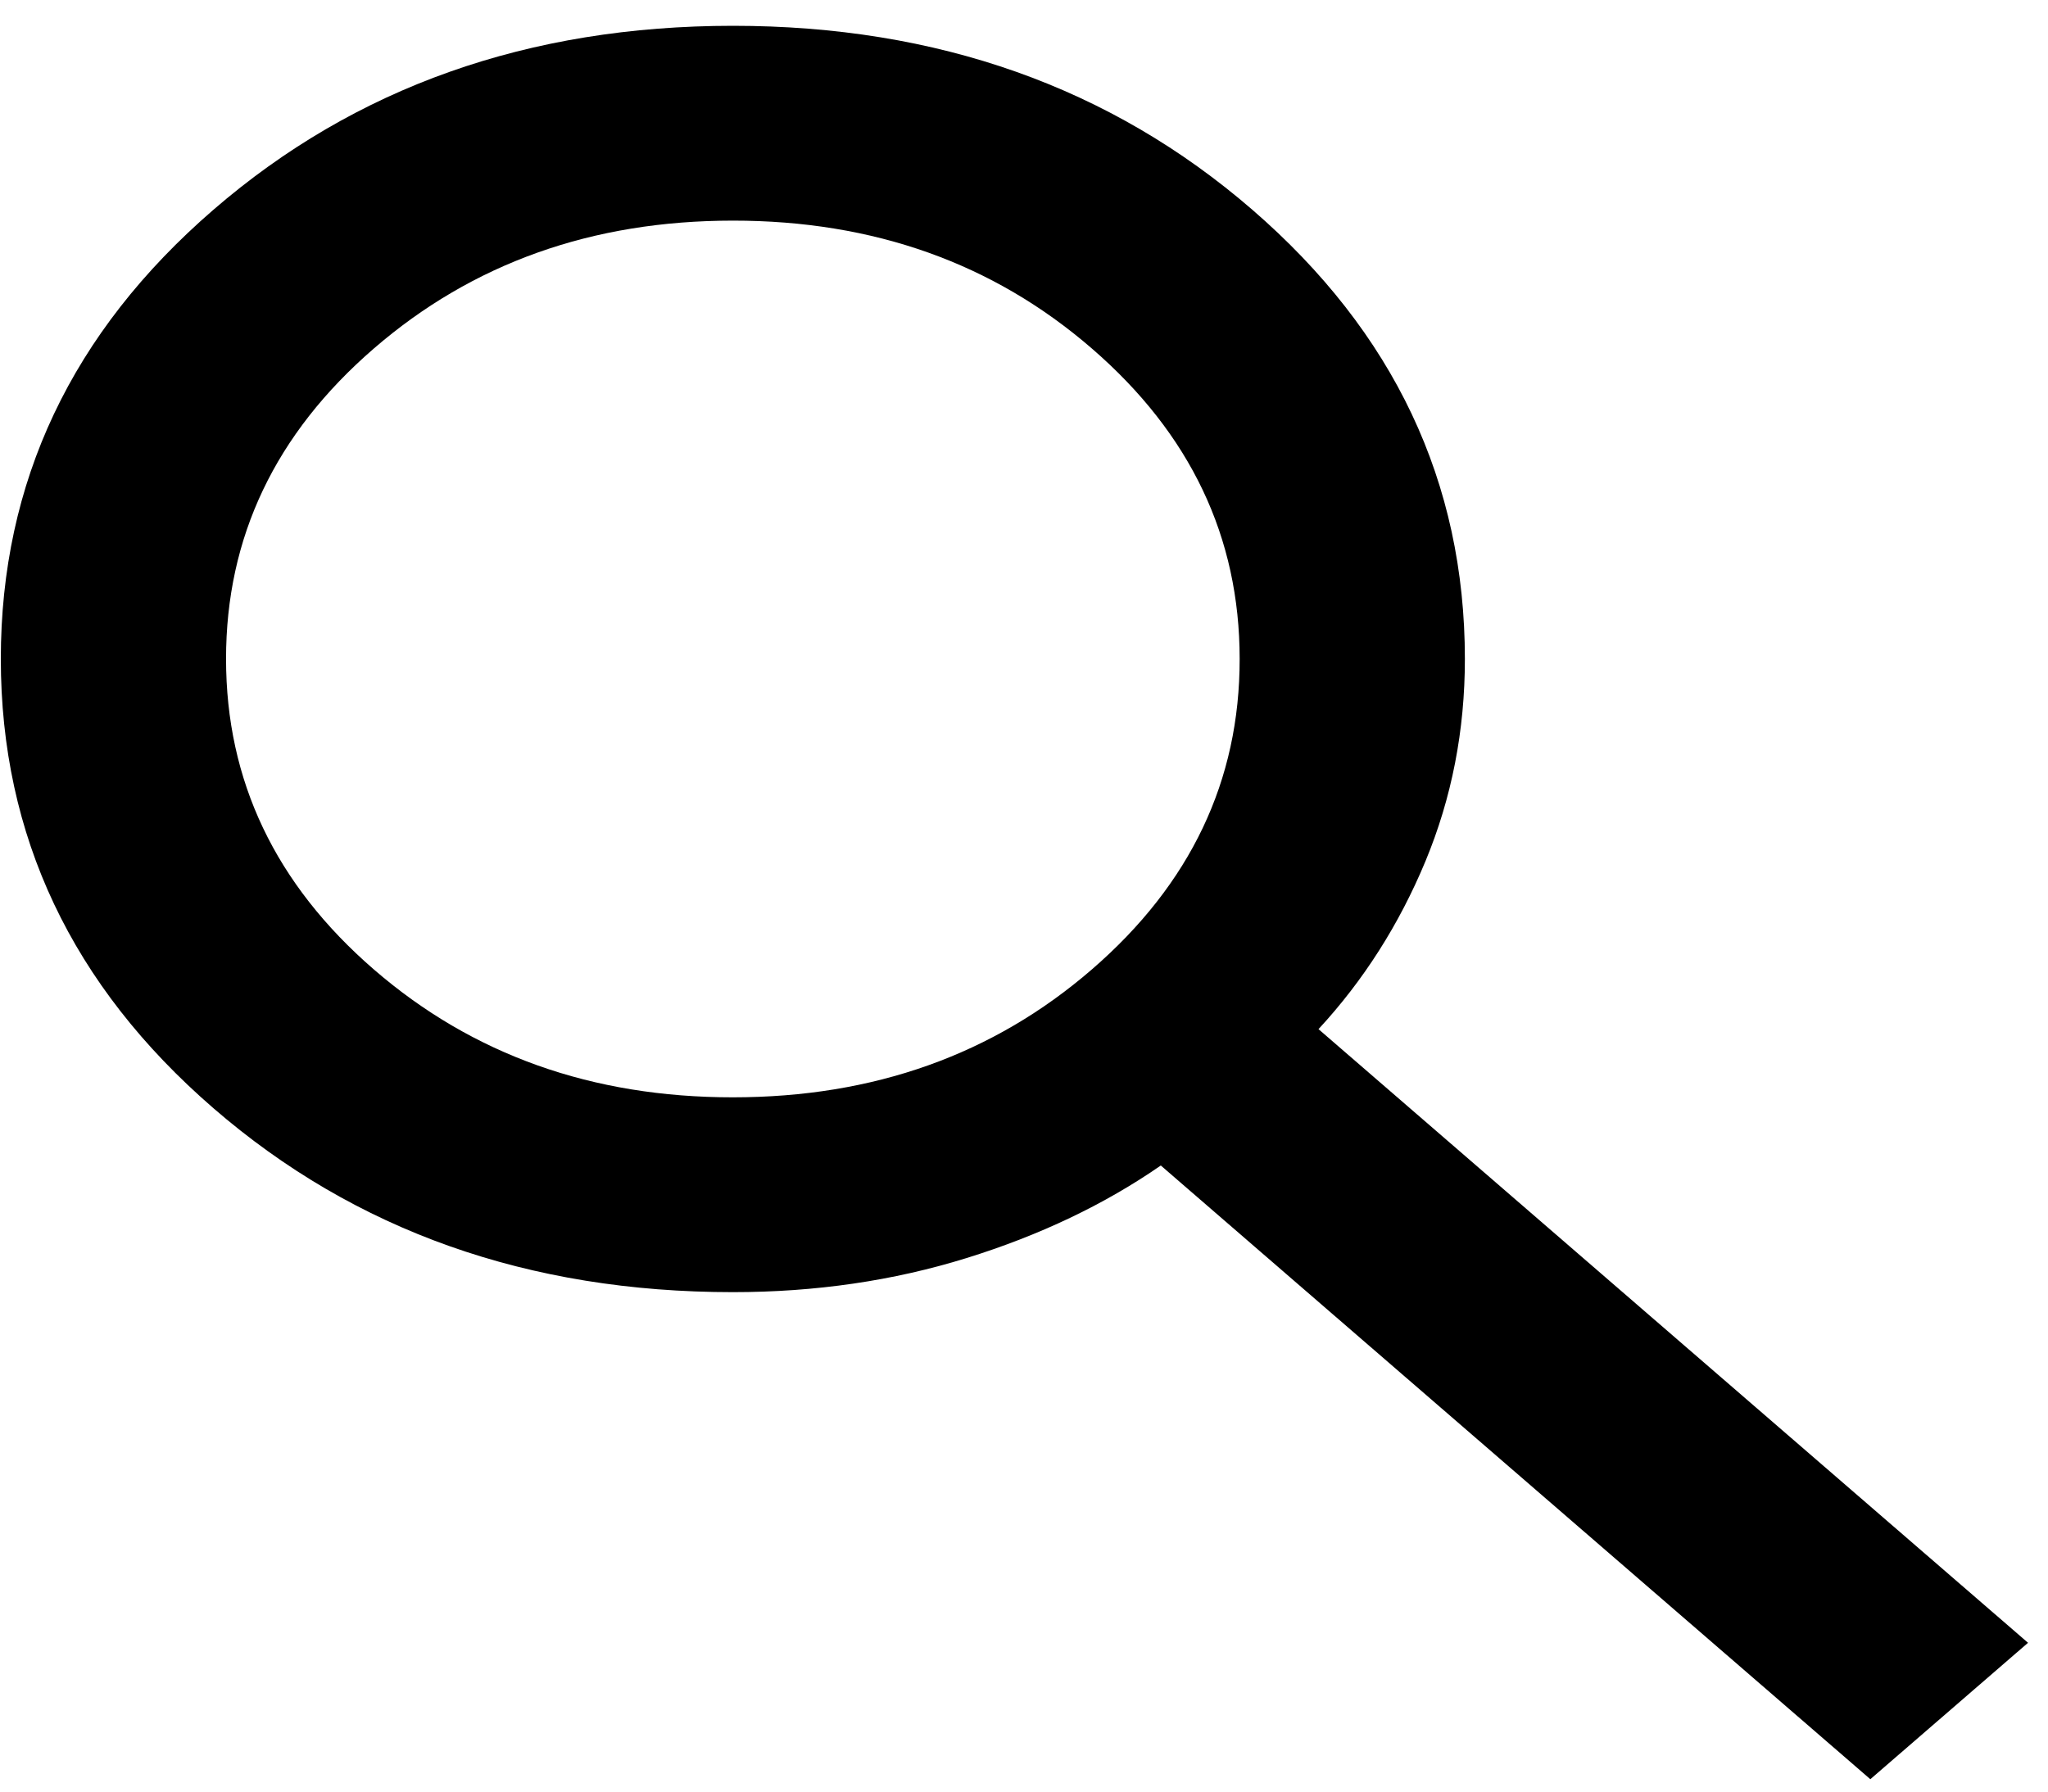 <svg width="40" height="35" viewBox="0 0 40 35" fill="none" xmlns="http://www.w3.org/2000/svg">
<path id="Vector" d="M36.53 34.758L22.672 22.769C21.573 23.53 20.308 24.133 18.878 24.577C17.448 25.021 15.927 25.243 14.314 25.243C10.318 25.243 6.936 24.045 4.169 21.65C1.402 19.255 0.017 16.329 0.016 12.873C0.016 9.416 1.4 6.491 4.169 4.097C6.938 1.703 10.319 0.505 14.314 0.504C18.31 0.504 21.691 1.702 24.459 4.097C27.226 6.492 28.61 9.418 28.611 12.873C28.611 14.269 28.355 15.585 27.842 16.822C27.328 18.059 26.632 19.153 25.752 20.105L39.61 32.093L36.53 34.758ZM14.314 21.437C17.063 21.437 19.401 20.604 21.326 18.938C23.252 17.272 24.214 15.251 24.212 12.873C24.212 10.495 23.25 8.472 21.324 6.807C19.399 5.141 17.062 4.309 14.314 4.31C11.564 4.31 9.227 5.143 7.301 6.809C5.376 8.474 4.414 10.496 4.415 12.873C4.415 15.252 5.378 17.274 7.303 18.94C9.229 20.606 11.566 21.438 14.314 21.437Z" fill="black"/>
</svg>
